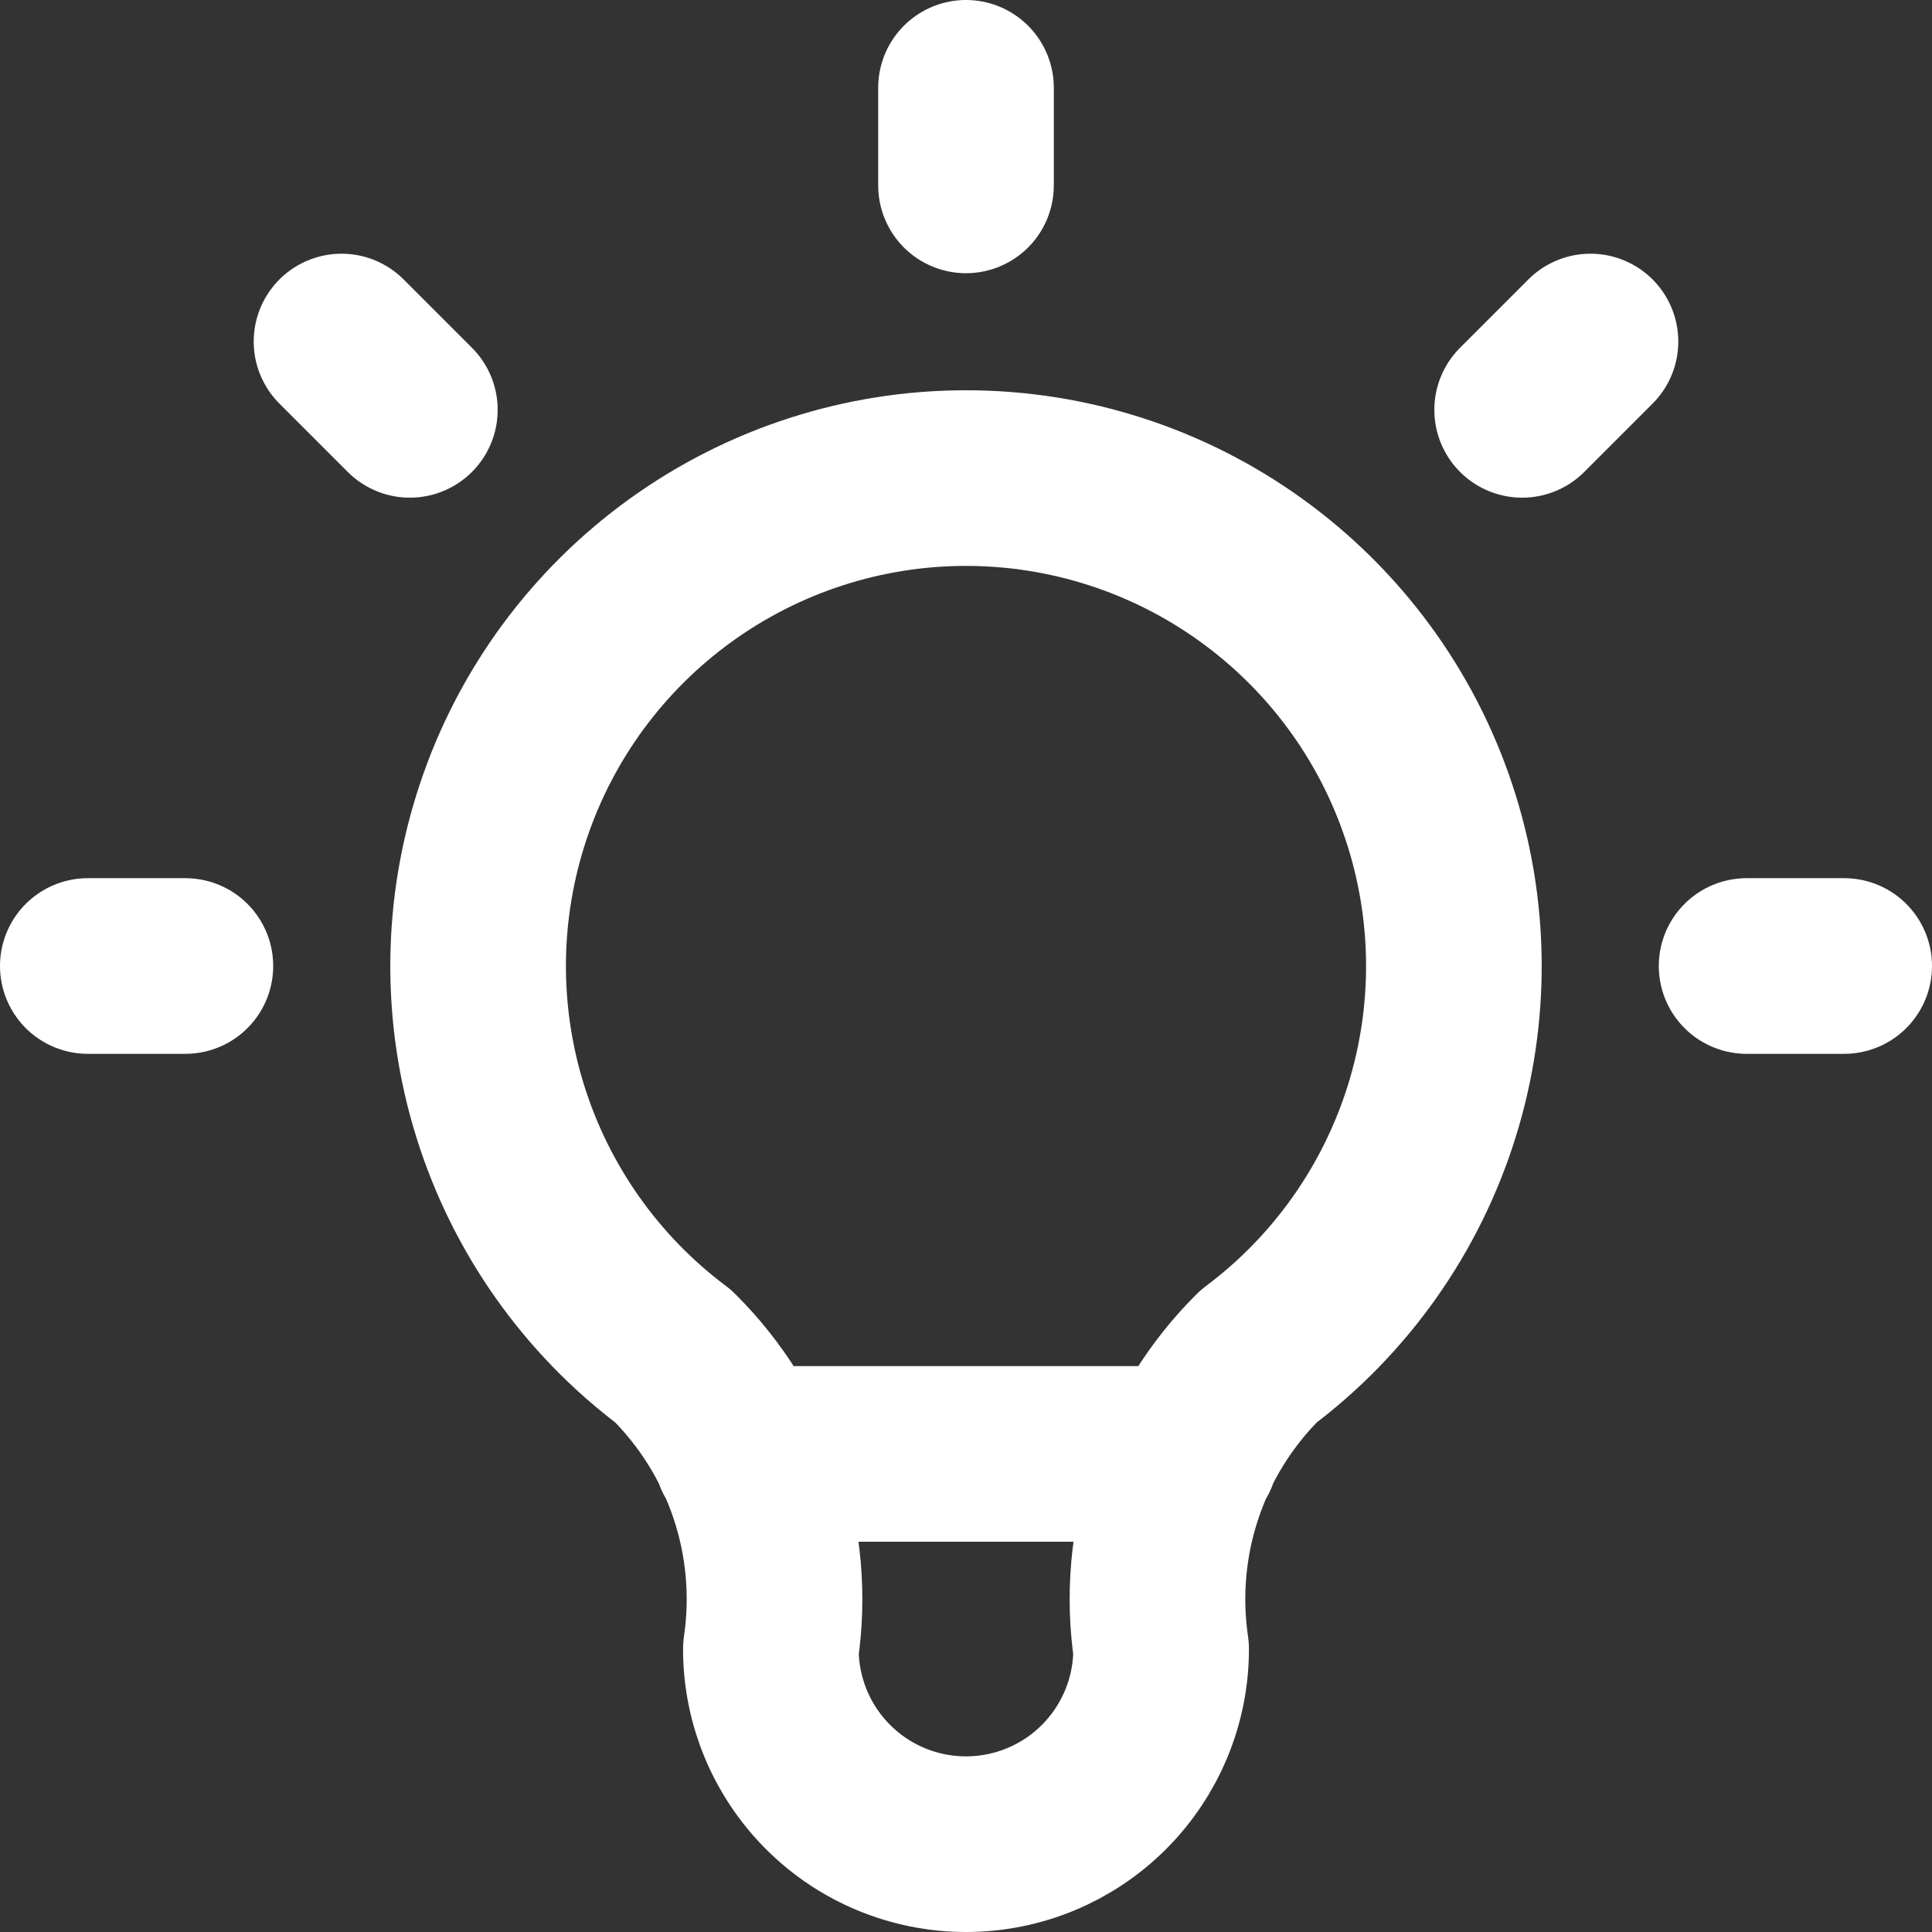 <svg width="22" height="22" viewBox="0 0 22 22" fill="none" xmlns="http://www.w3.org/2000/svg">
<rect x="0" y="0" width="22" height="22" fill="#333333" stroke="none"/>
<path d="M1 11H2.111M11 1V2.111M19.889 11H21M3.889 3.889L4.667 4.667M18.111 3.889L17.333 4.667M8.444 16.556H13.556M7.667 15.444C6.734 14.745 6.045 13.77 5.697 12.656C5.349 11.543 5.361 10.349 5.73 9.243C6.098 8.137 6.806 7.175 7.752 6.493C8.698 5.811 9.834 5.444 11 5.444C12.166 5.444 13.303 5.811 14.248 6.493C15.194 7.175 15.902 8.137 16.27 9.243C16.639 10.349 16.651 11.543 16.303 12.656C15.955 13.77 15.266 14.745 14.333 15.444C13.899 15.874 13.573 16.399 13.38 16.979C13.187 17.558 13.133 18.174 13.222 18.778C13.222 19.367 12.988 19.932 12.571 20.349C12.155 20.766 11.589 21 11 21C10.411 21 9.845 20.766 9.429 20.349C9.012 19.932 8.778 19.367 8.778 18.778C8.867 18.174 8.813 17.558 8.62 16.979C8.427 16.399 8.1 15.874 7.667 15.444Z" stroke="white" stroke-width="2" stroke-linecap="round" stroke-linejoin="round"/>
</svg>
